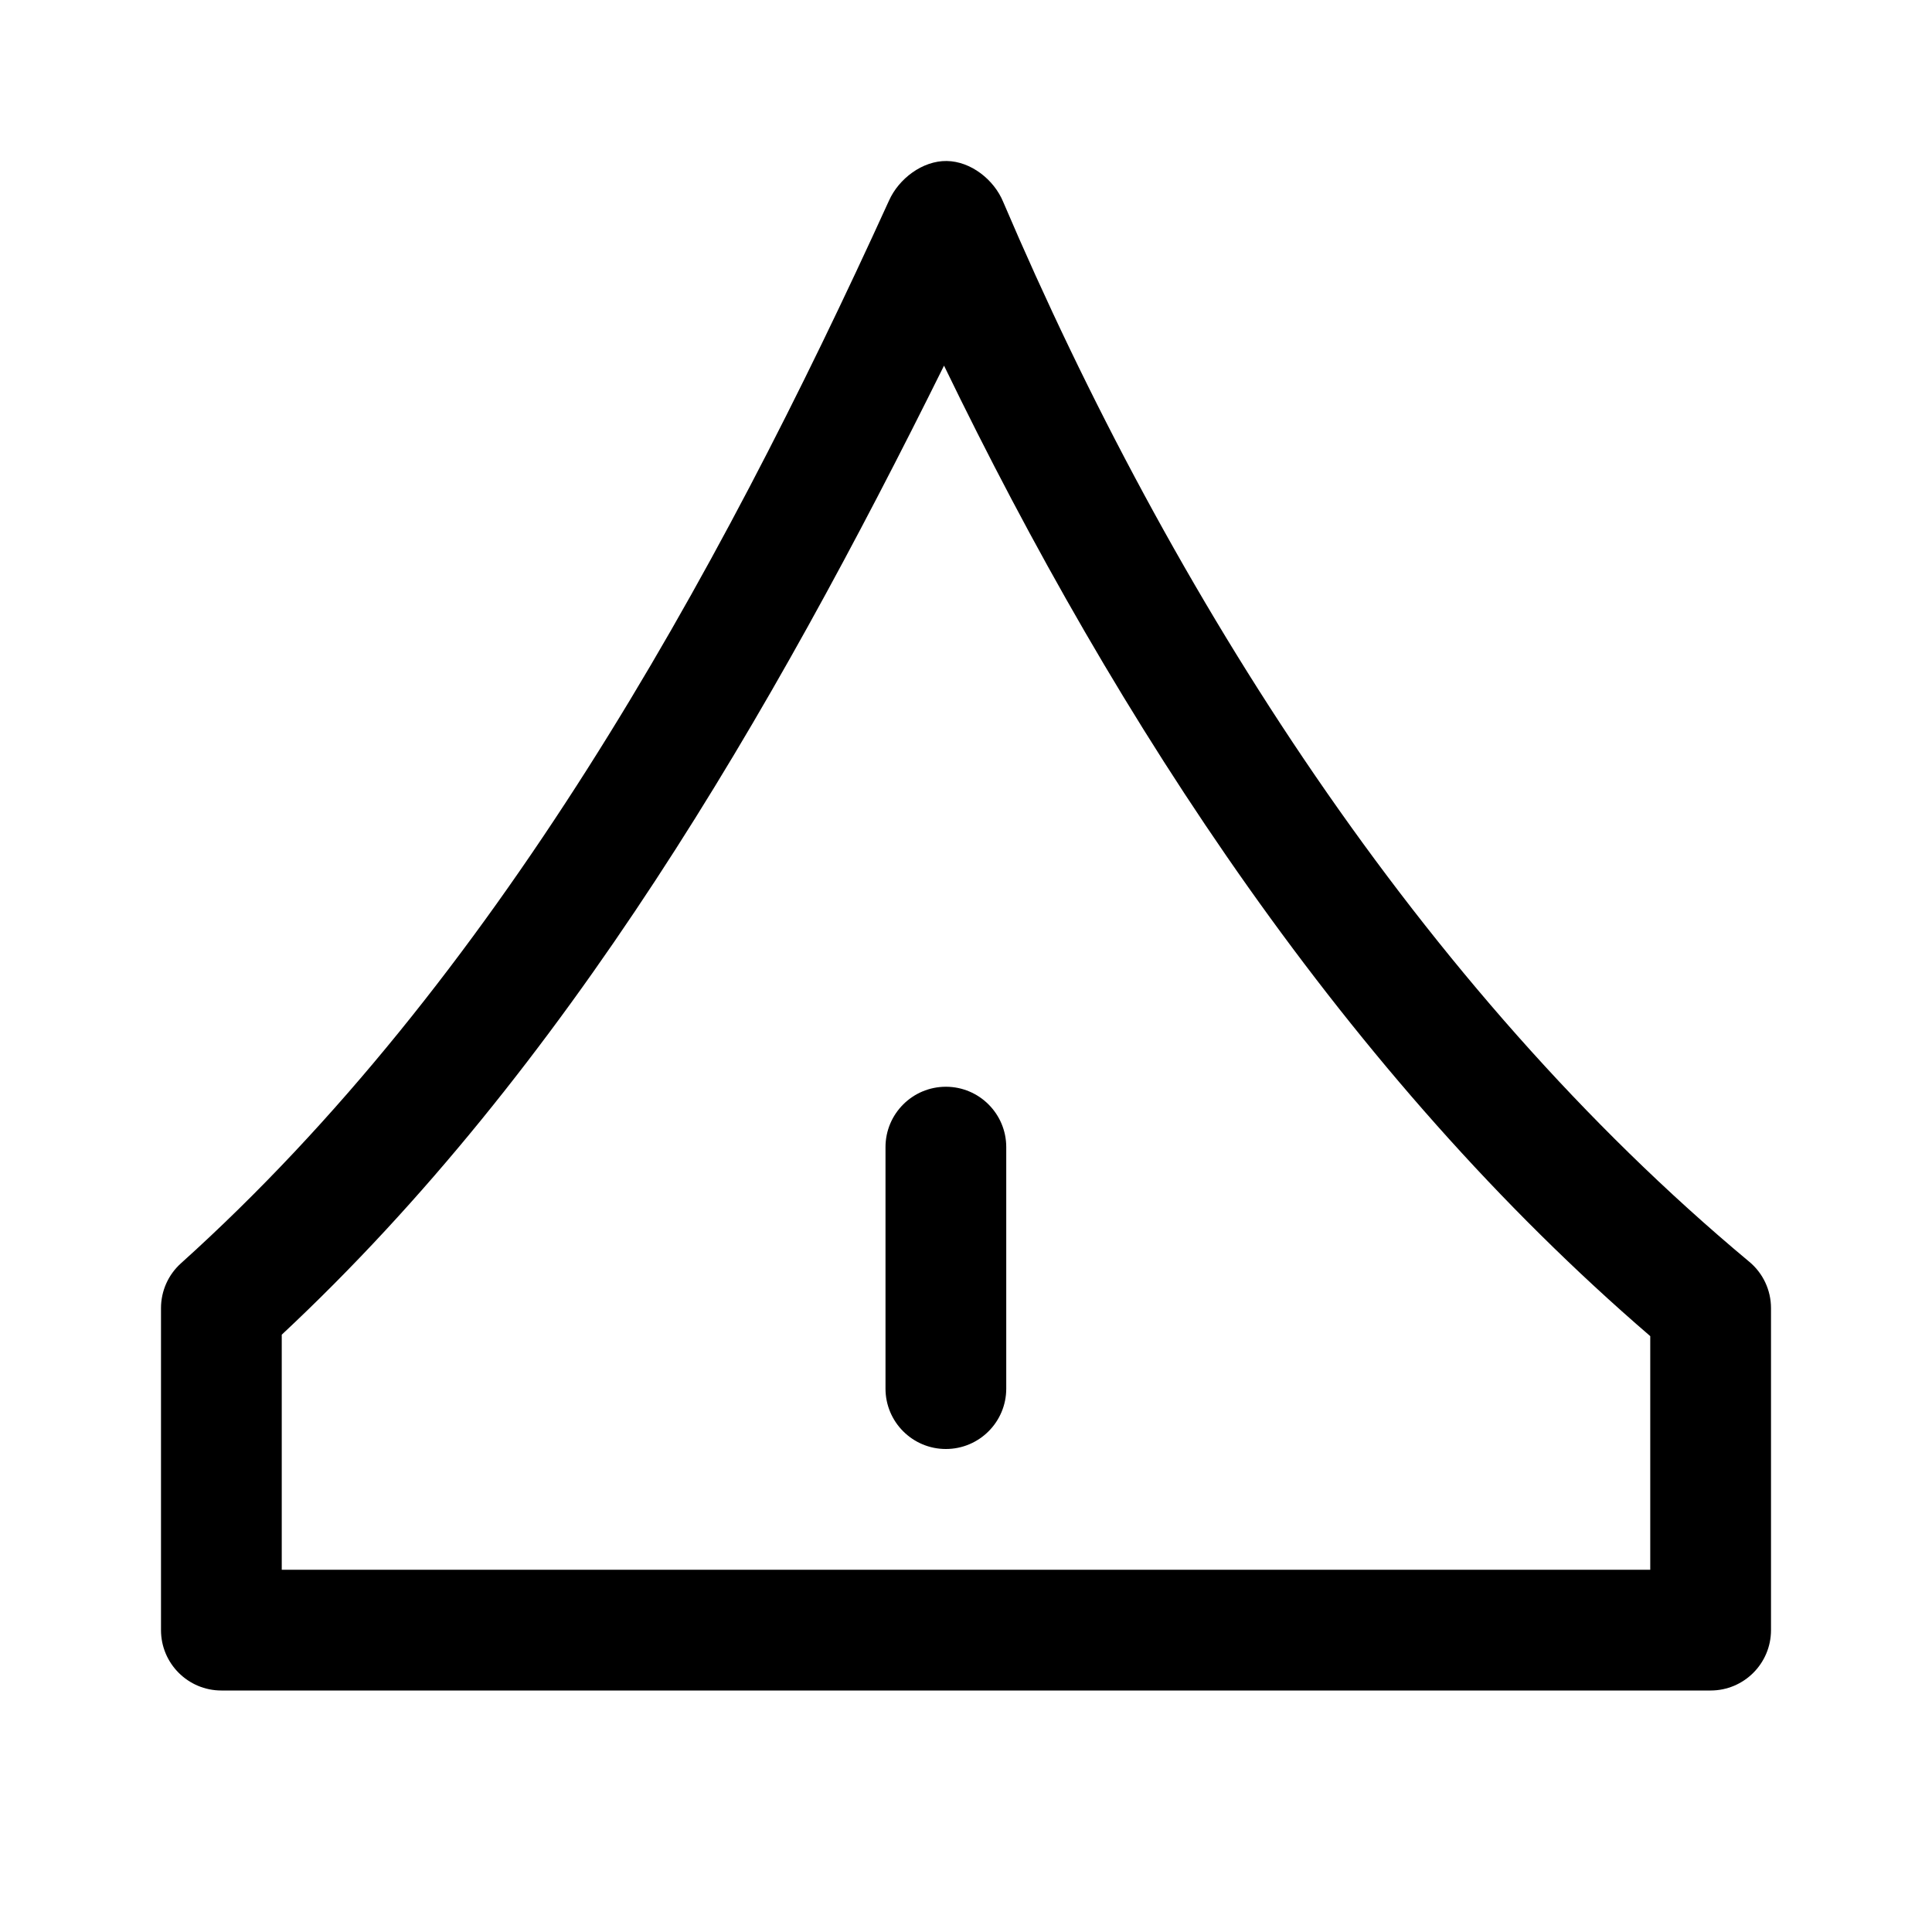 <svg viewBox="0 0 24 24" fill="none" xmlns="http://www.w3.org/2000/svg">
<path d="M12.5 14.25C12.5 13.836 12.164 13.5 11.75 13.5C11.336 13.5 11 13.836 11 14.25V17.25C11 17.664 11.336 18 11.75 18C12.164 18 12.5 17.664 12.5 17.25V14.25Z" fill="black"/>
<path fill-rule="evenodd" clip-rule="evenodd" d="M11.76 2C12.06 2.004 12.348 2.231 12.462 2.508C14.546 7.391 17.637 12.263 21.73 15.674C21.901 15.816 22 16.027 22 16.25V20.25C22 20.664 21.664 21 21.25 21H2.75C2.336 21 2 20.664 2 20.25V16.25C2 16.037 2.09 15.835 2.248 15.693C6.132 12.197 8.892 7.217 11.043 2.493C11.165 2.219 11.46 1.996 11.76 2ZM11.727 4.542C13.882 8.998 16.733 13.356 20.5 16.598V19.5H3.5V16.58C7.046 13.267 9.586 8.863 11.727 4.542Z" fill="black"/>
</svg>
